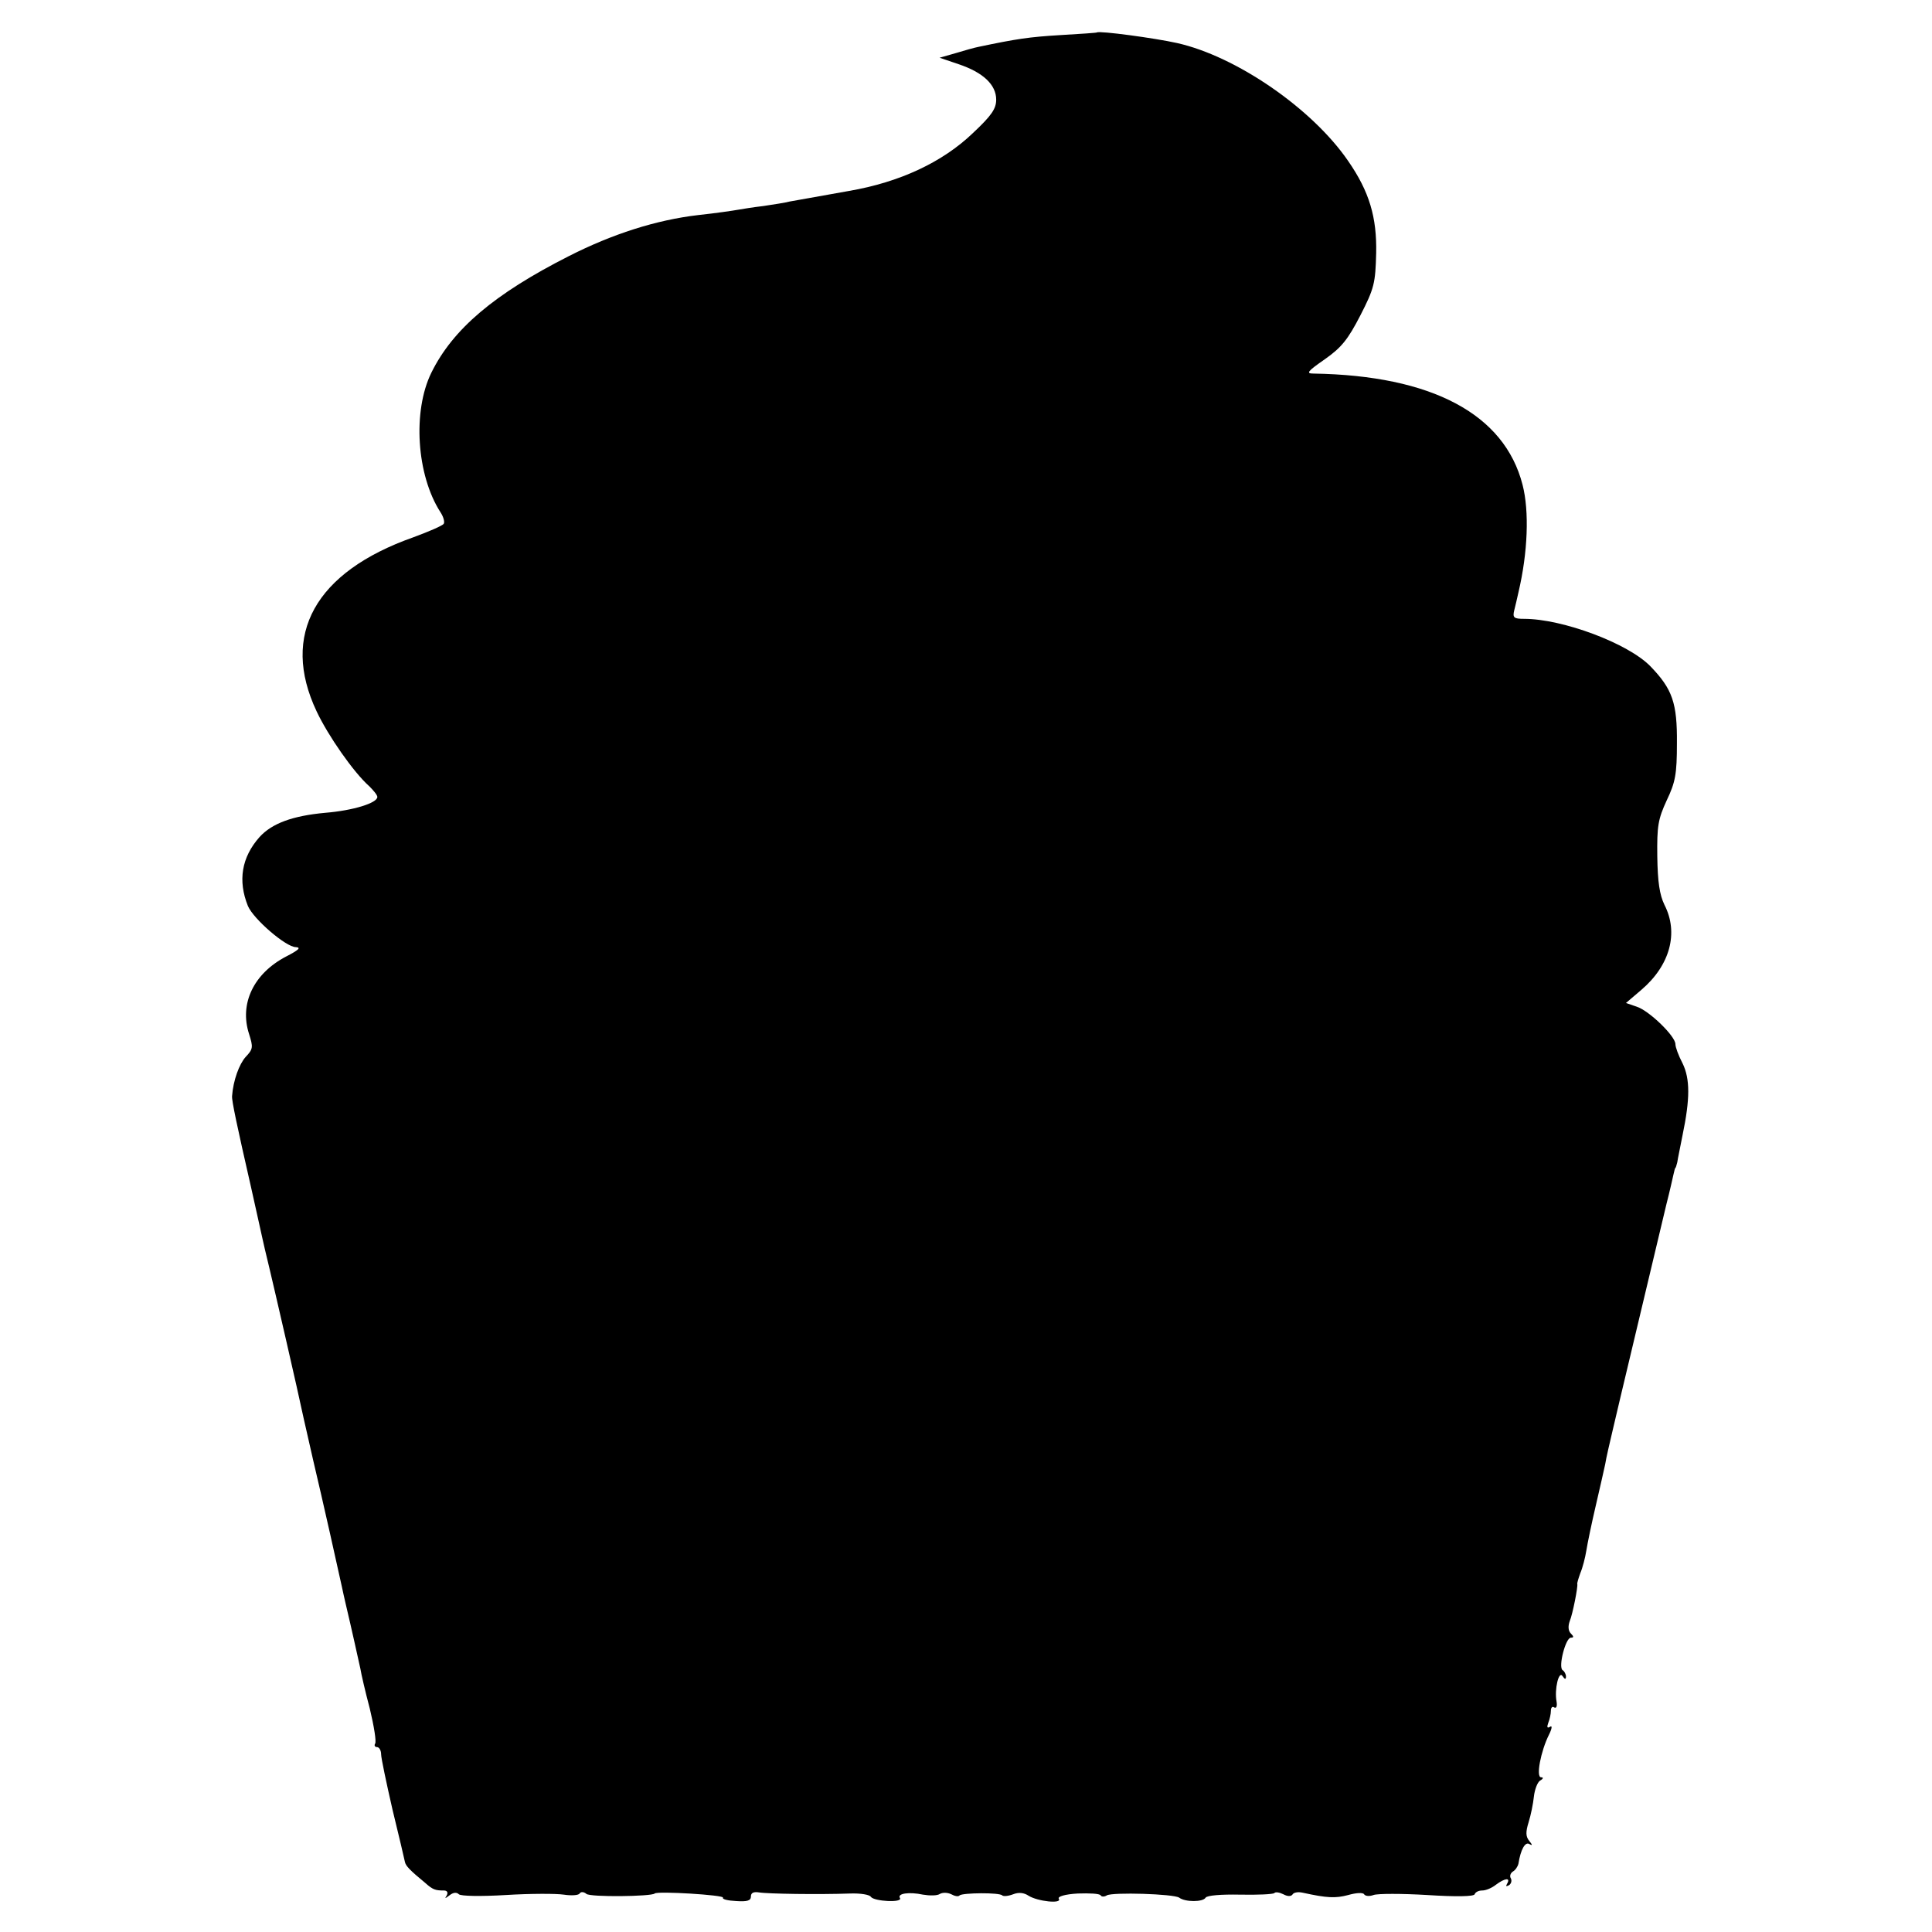 <?xml version="1.0" standalone="no"?>
<!DOCTYPE svg PUBLIC "-//W3C//DTD SVG 20010904//EN"
 "http://www.w3.org/TR/2001/REC-SVG-20010904/DTD/svg10.dtd">
<svg version="1.0" xmlns="http://www.w3.org/2000/svg"
 width="512pt" height="512pt" viewBox="0 0 512 512"
 preserveAspectRatio="xMidYMid meet">
<g transform="translate(0,512) scale(0.1,-0.1)"
fill="#000000" stroke="none">
<path d="M2907 5034 c-1 -1 -45 -4 -97 -7 -83 -5 -116 -10 -216 -31 -11 -2
-39 -10 -62 -17 l-42 -12 50 -17 c66 -22 100 -55 100 -94 0 -24 -12 -42 -61
-88 -81 -78 -195 -131 -329 -154 -86 -15 -138 -25 -157 -28 -11 -3 -43 -8 -70
-12 -26 -3 -57 -8 -68 -10 -11 -2 -58 -9 -105 -14 -111 -13 -227 -50 -343
-109 -197 -100 -307 -193 -364 -309 -50 -102 -39 -271 24 -369 8 -12 12 -26 9
-31 -3 -5 -40 -21 -81 -36 -260 -92 -352 -258 -256 -461 30 -64 98 -162 140
-199 11 -11 21 -23 21 -28 0 -16 -64 -36 -138 -42 -87 -8 -141 -28 -174 -64
-48 -54 -58 -116 -31 -183 15 -35 101 -109 127 -109 15 -1 7 -8 -26 -25 -86
-45 -124 -125 -98 -205 11 -35 11 -40 -9 -61 -17 -19 -33 -62 -36 -104 -1 -12
13 -78 50 -240 15 -66 28 -127 30 -135 2 -9 10 -45 19 -81 12 -50 75 -323 91
-399 2 -8 13 -58 25 -110 24 -101 69 -302 76 -335 2 -11 7 -31 10 -45 18 -76
30 -132 39 -172 2 -13 13 -61 25 -106 11 -46 18 -88 14 -93 -3 -5 0 -9 5 -9 6
0 11 -9 11 -19 0 -10 14 -76 30 -146 17 -70 32 -133 33 -139 2 -11 14 -23 54
-56 20 -18 27 -20 49 -20 9 0 12 -5 8 -13 -6 -9 -5 -9 7 0 10 8 19 9 25 3 5
-5 58 -6 125 -2 64 4 133 4 153 1 20 -3 39 -2 42 3 3 5 11 5 18 -1 10 -9 173
-7 181 1 7 7 185 -4 181 -11 -3 -4 13 -8 35 -9 29 -2 39 1 39 12 0 10 7 13 21
11 22 -4 160 -6 242 -3 27 1 52 -3 55 -9 9 -12 85 -16 77 -3 -8 12 24 17 61 9
18 -3 38 -3 45 2 7 4 20 4 30 -1 9 -5 19 -7 22 -3 8 7 106 8 113 0 3 -3 16 -2
29 3 15 6 29 4 41 -4 24 -15 89 -22 80 -8 -4 6 16 12 50 14 31 1 58 0 61 -5 2
-4 10 -4 16 0 15 9 178 4 192 -6 16 -12 63 -12 70 0 4 6 41 9 91 8 47 -1 87 1
91 4 3 4 14 2 24 -3 11 -6 20 -6 24 -1 3 6 15 8 28 5 64 -14 86 -15 120 -6 21
6 39 7 42 2 3 -5 14 -6 25 -2 11 4 75 4 142 0 78 -5 124 -4 126 2 2 6 11 10
20 10 10 0 26 7 36 15 24 18 40 20 30 3 -4 -7 -3 -8 5 -4 6 4 8 12 5 18 -4 6
-1 14 5 18 7 4 13 13 15 21 6 38 18 59 29 52 9 -5 8 -2 0 8 -10 12 -10 24 -2
50 6 19 12 49 14 68 2 18 9 37 16 42 9 5 10 9 3 9 -14 0 -1 69 21 113 8 16 9
25 3 21 -8 -5 -9 -1 -5 10 4 10 7 24 7 32 0 9 4 13 9 9 6 -3 8 4 6 16 -6 32 6
83 16 67 6 -9 9 -9 9 -1 0 6 -4 14 -9 17 -12 8 8 86 22 86 8 0 8 3 0 11 -7 7
-8 19 -3 33 8 19 22 92 20 98 -1 2 3 15 8 29 6 14 13 41 16 60 3 19 14 72 25
119 11 47 22 96 25 110 2 14 12 57 21 95 9 39 18 77 20 85 5 21 103 432 121
508 9 35 17 71 19 80 2 9 4 17 5 17 1 0 3 7 5 15 1 8 8 41 14 72 20 96 20 149
0 190 -11 21 -19 43 -19 51 0 21 -69 88 -102 99 l-29 10 41 35 c76 65 99 151
61 225 -13 27 -18 61 -19 128 -1 81 2 99 25 149 23 48 27 70 27 151 1 107 -12
144 -70 204 -59 61 -233 126 -335 126 -27 0 -31 3 -26 23 3 12 8 33 11 47 25
106 29 215 11 285 -48 188 -241 290 -554 295 -21 0 -16 6 30 38 44 31 61 52
94 116 37 72 40 86 42 165 2 95 -18 163 -74 244 -95 139 -297 278 -454 313
-58 13 -206 33 -212 28z"/>
</g>
</svg>
